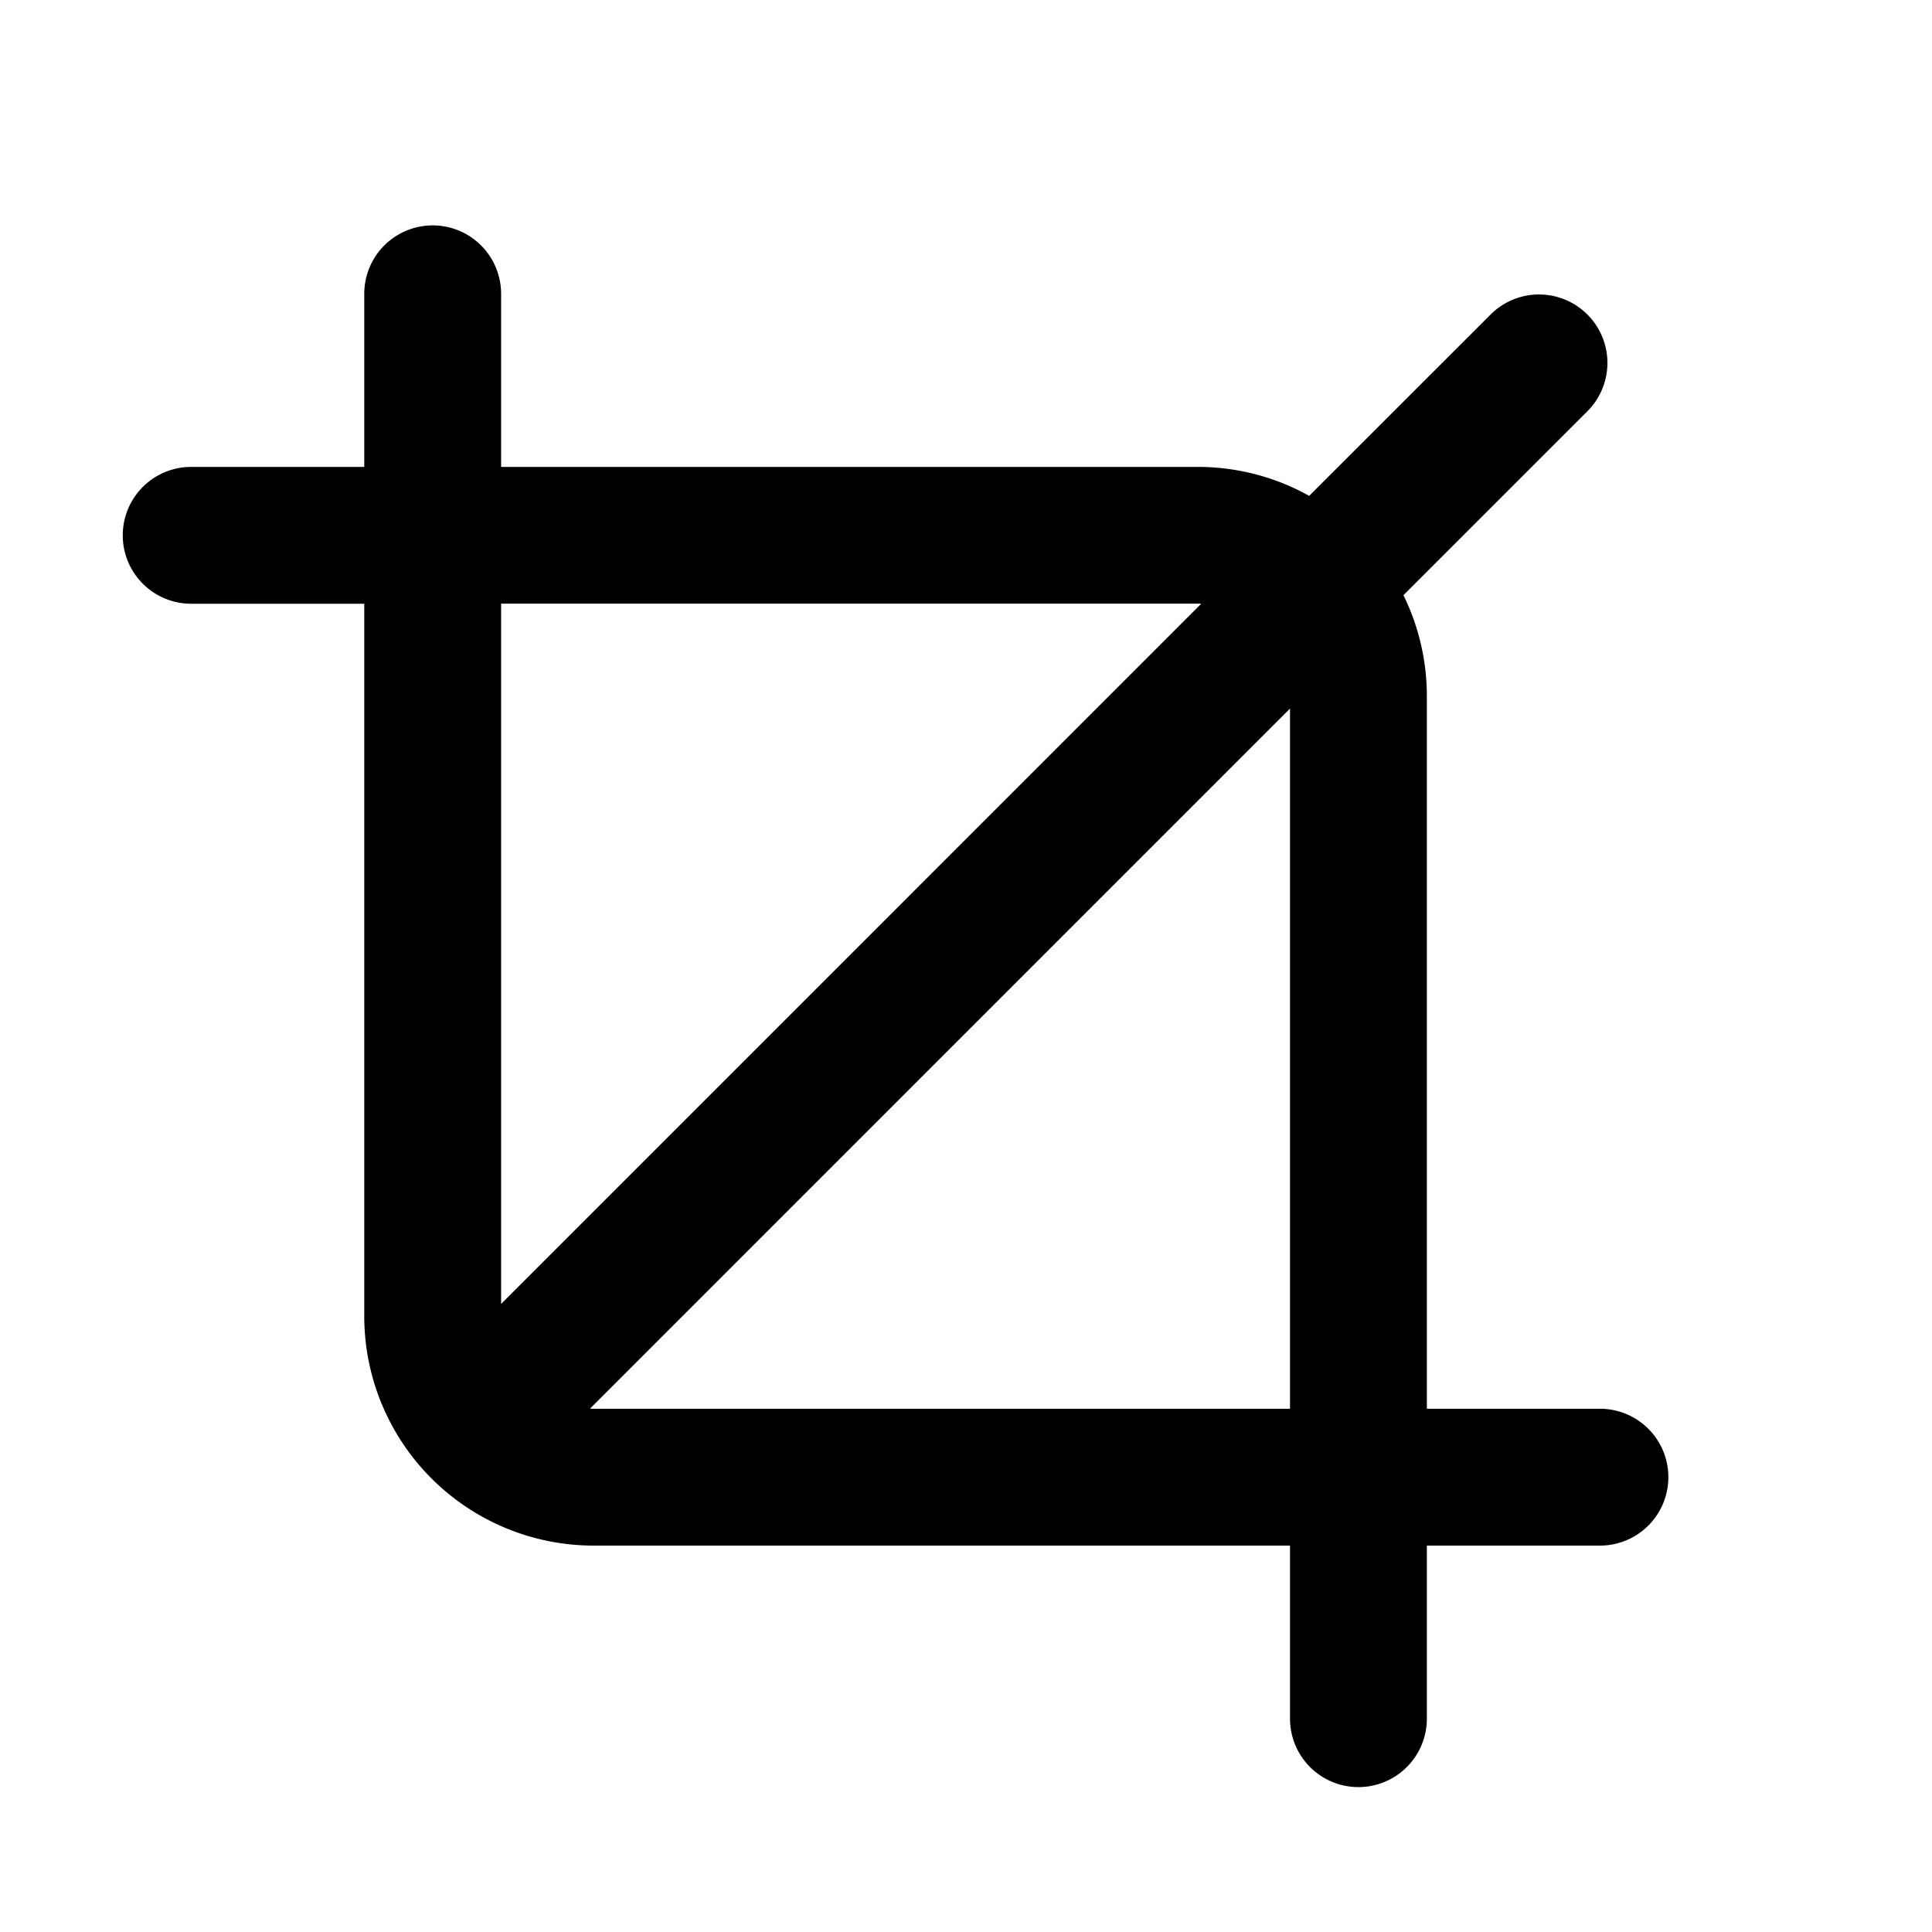 <svg viewBox="0 0 24 24" version="1.1" xmlns="http://www.w3.org/2000/svg" xmlns:xlink="http://www.w3.org/1999/xlink">
  <path d="M17.434 7.393c.186.38.291.806.291 1.257v8.85h2.15a.85.85 0 0 1 0 1.7h-2.15v2.15a.85.85 0 0 1-1.7 0V19.2h-8.65a2.85 2.85 0 0 1-2.85-2.85V7.5h-2.15a.85.85 0 1 1 0-1.7h2.15V3.65a.85.85 0 1 1 1.7 0V5.8h8.65c.504 0 .977.13 1.388.36L18.524 3.9a.85.85 0 0 1 1.202 1.202l-2.292 2.292zM6.225 16.198L14.922 7.5l-.047-.001h-8.65v8.698zm1.103 1.301l.047.001h8.65V8.802L7.328 17.5z"/>
</svg>
